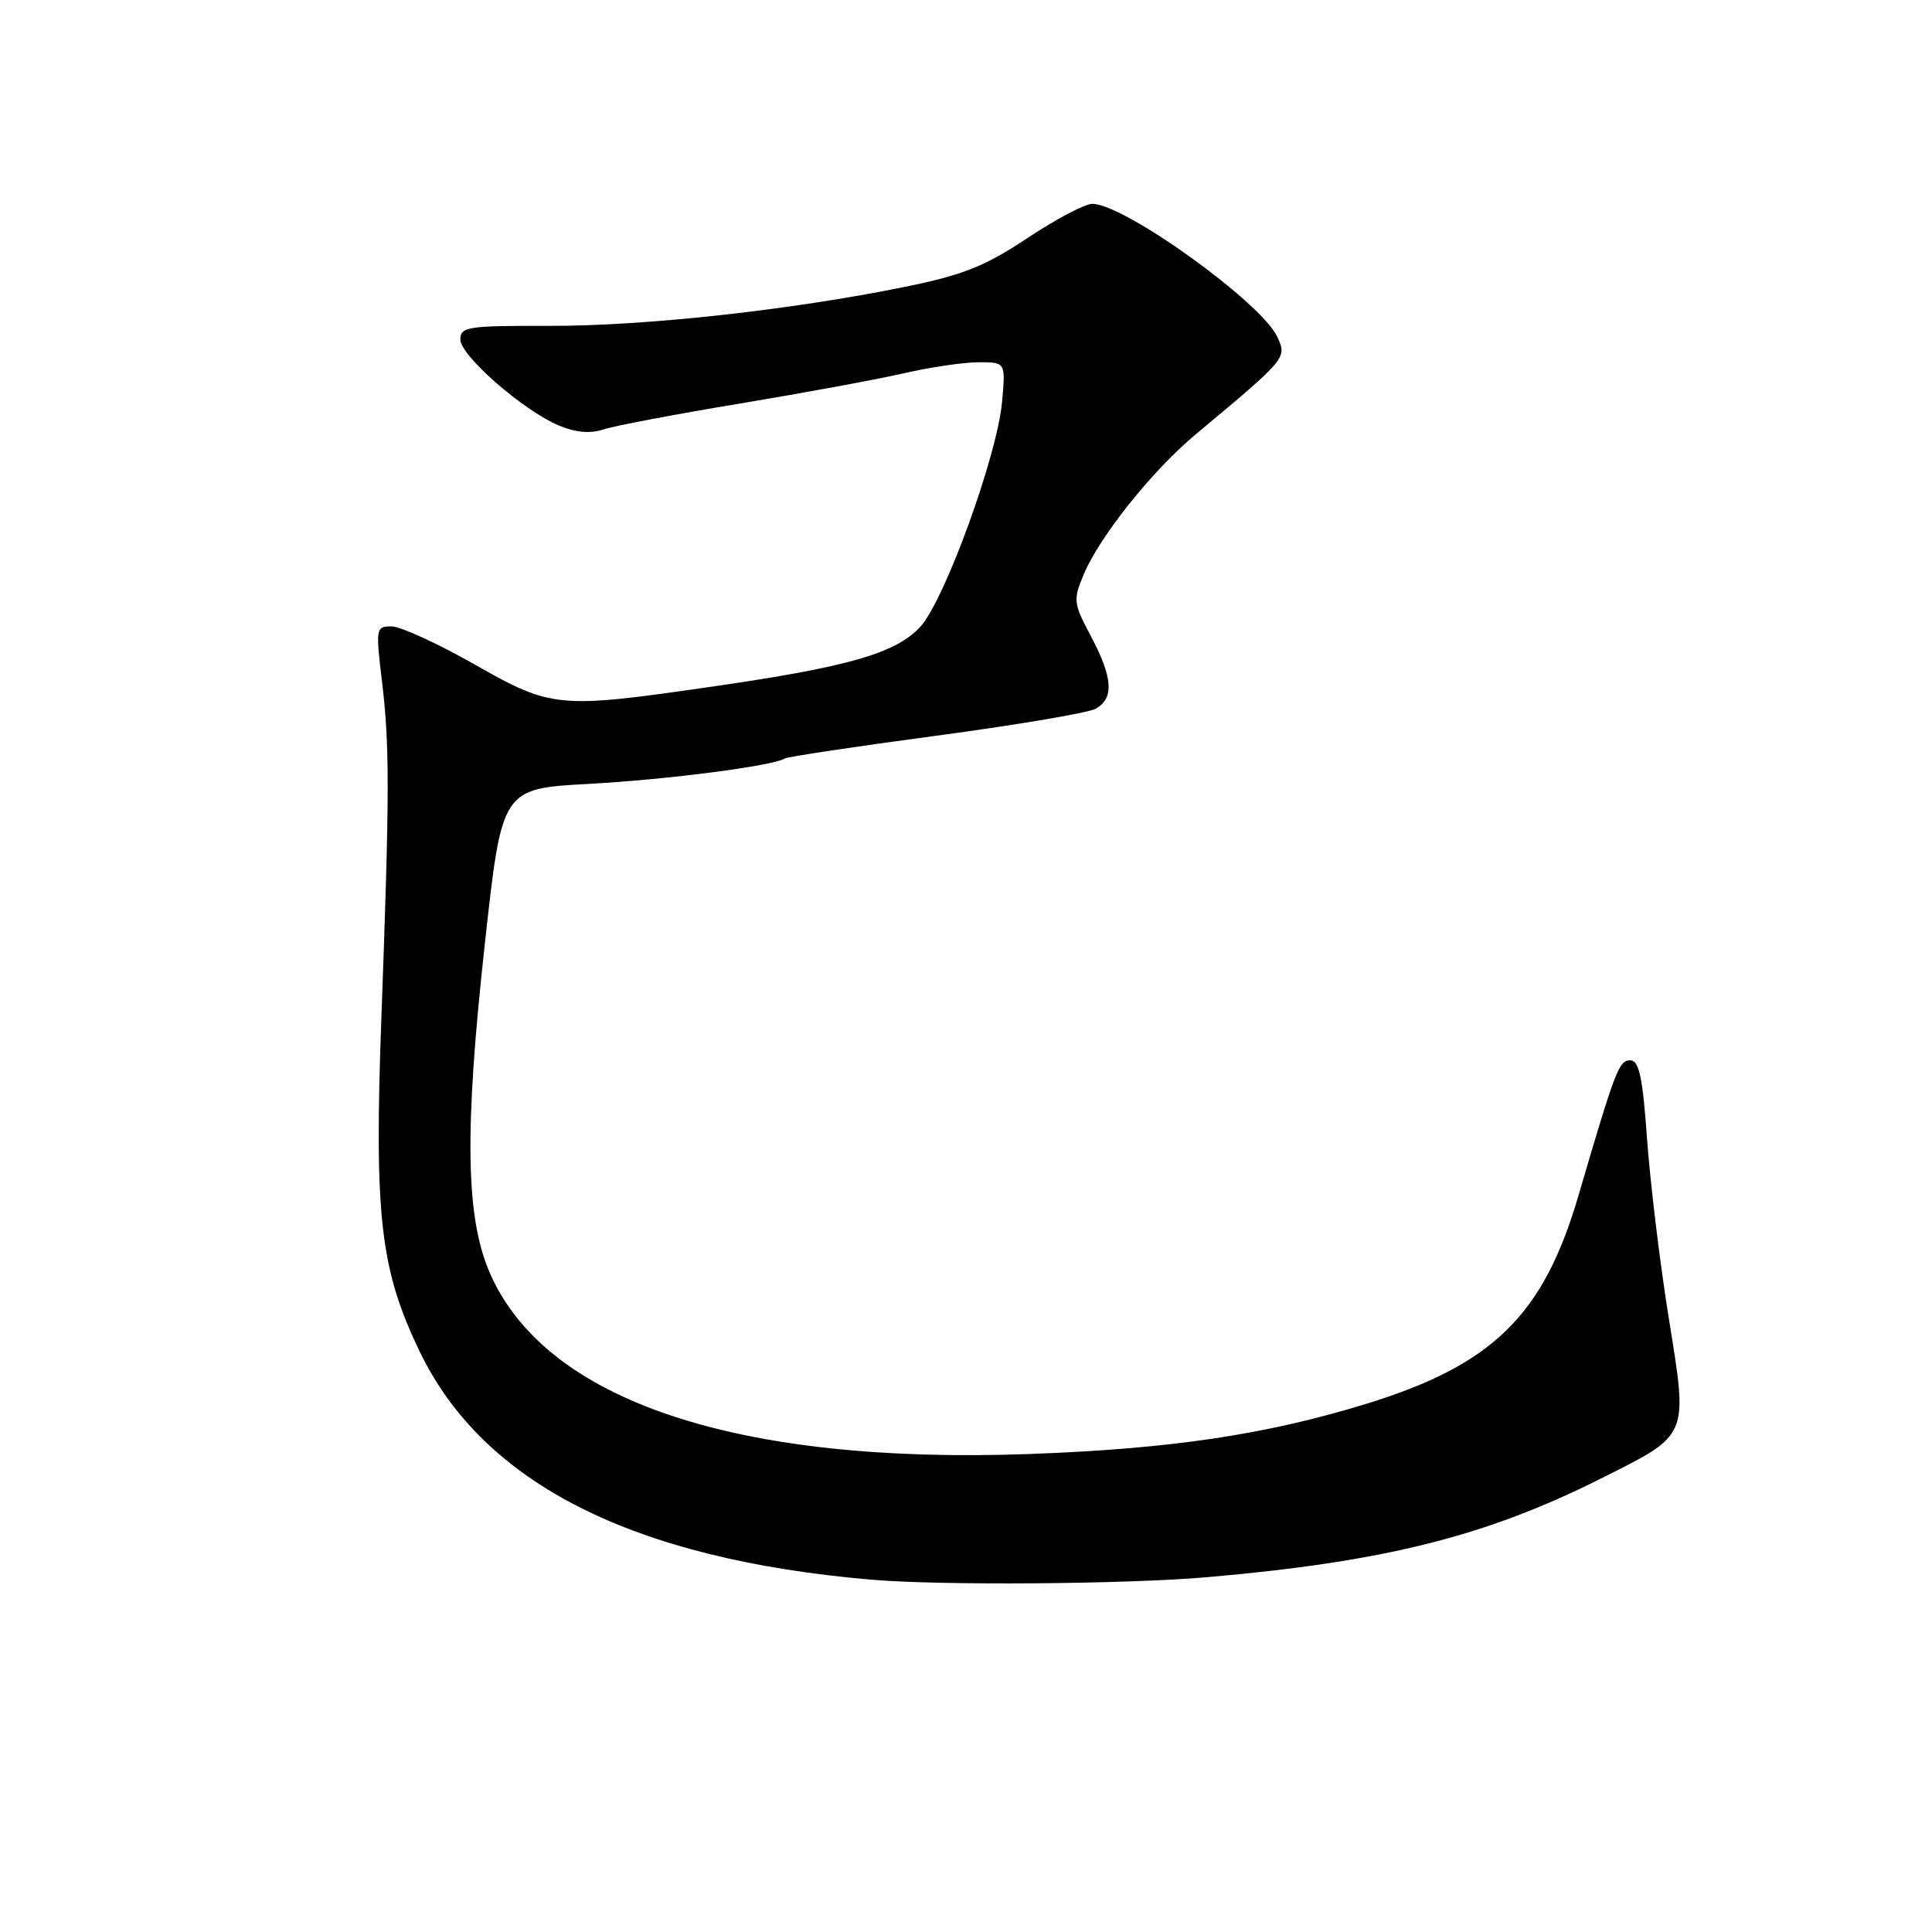 <?xml version="1.0" encoding="UTF-8" standalone="no"?>
<!DOCTYPE svg PUBLIC "-//W3C//DTD SVG 1.1//EN" "http://www.w3.org/Graphics/SVG/1.1/DTD/svg11.dtd" >
<svg xmlns="http://www.w3.org/2000/svg" xmlns:xlink="http://www.w3.org/1999/xlink" version="1.1" viewBox="0 0 256 256">
 <g >
 <path fill="currentColor"
d=" M 160.00 208.98 C 183.37 206.95 196.80 203.59 212.00 195.98 C 223.91 190.01 223.67 190.55 221.14 174.77 C 219.96 167.47 218.67 156.78 218.25 151.00 C 217.66 142.67 217.19 140.50 216.00 140.50 C 214.52 140.50 214.04 141.76 209.13 158.50 C 204.50 174.28 197.81 180.84 181.12 185.99 C 167.81 190.09 155.25 191.97 136.50 192.66 C 97.63 194.09 72.35 185.63 64.93 168.73 C 61.69 161.33 61.51 149.88 64.25 125.00 C 66.50 104.50 66.50 104.50 78.00 103.87 C 88.55 103.29 102.40 101.49 104.01 100.50 C 104.37 100.27 113.36 98.92 123.97 97.50 C 134.59 96.08 144.11 94.47 145.14 93.93 C 147.65 92.58 147.48 89.81 144.55 84.30 C 142.24 79.97 142.18 79.49 143.58 76.15 C 145.69 71.11 152.63 62.41 158.38 57.60 C 170.54 47.45 170.53 47.46 169.26 44.66 C 167.18 40.11 149.02 27.03 144.74 27.01 C 143.77 27.00 139.90 29.05 136.13 31.55 C 130.50 35.29 127.63 36.44 119.90 38.01 C 104.81 41.09 85.41 43.21 72.75 43.18 C 62.01 43.15 61.00 43.30 61.00 44.98 C 61.00 47.13 69.32 54.39 74.07 56.39 C 76.26 57.31 78.22 57.48 79.93 56.91 C 81.34 56.44 89.47 54.89 98.00 53.48 C 106.53 52.06 116.34 50.25 119.81 49.45 C 123.28 48.65 127.73 48.00 129.69 48.00 C 133.25 48.00 133.25 48.00 132.78 53.25 C 132.15 60.35 125.13 79.65 121.92 83.08 C 118.67 86.57 112.39 88.37 94.50 90.96 C 73.91 93.94 73.14 93.87 62.81 88.00 C 57.97 85.25 53.05 83.00 51.88 83.00 C 49.81 83.00 49.77 83.24 50.61 90.25 C 51.64 98.79 51.63 104.94 50.53 135.00 C 49.58 161.19 50.38 168.18 55.57 179.00 C 63.98 196.56 83.85 206.61 115.50 209.32 C 124.62 210.10 149.28 209.92 160.00 208.98 Z "/>
</g>
</svg>